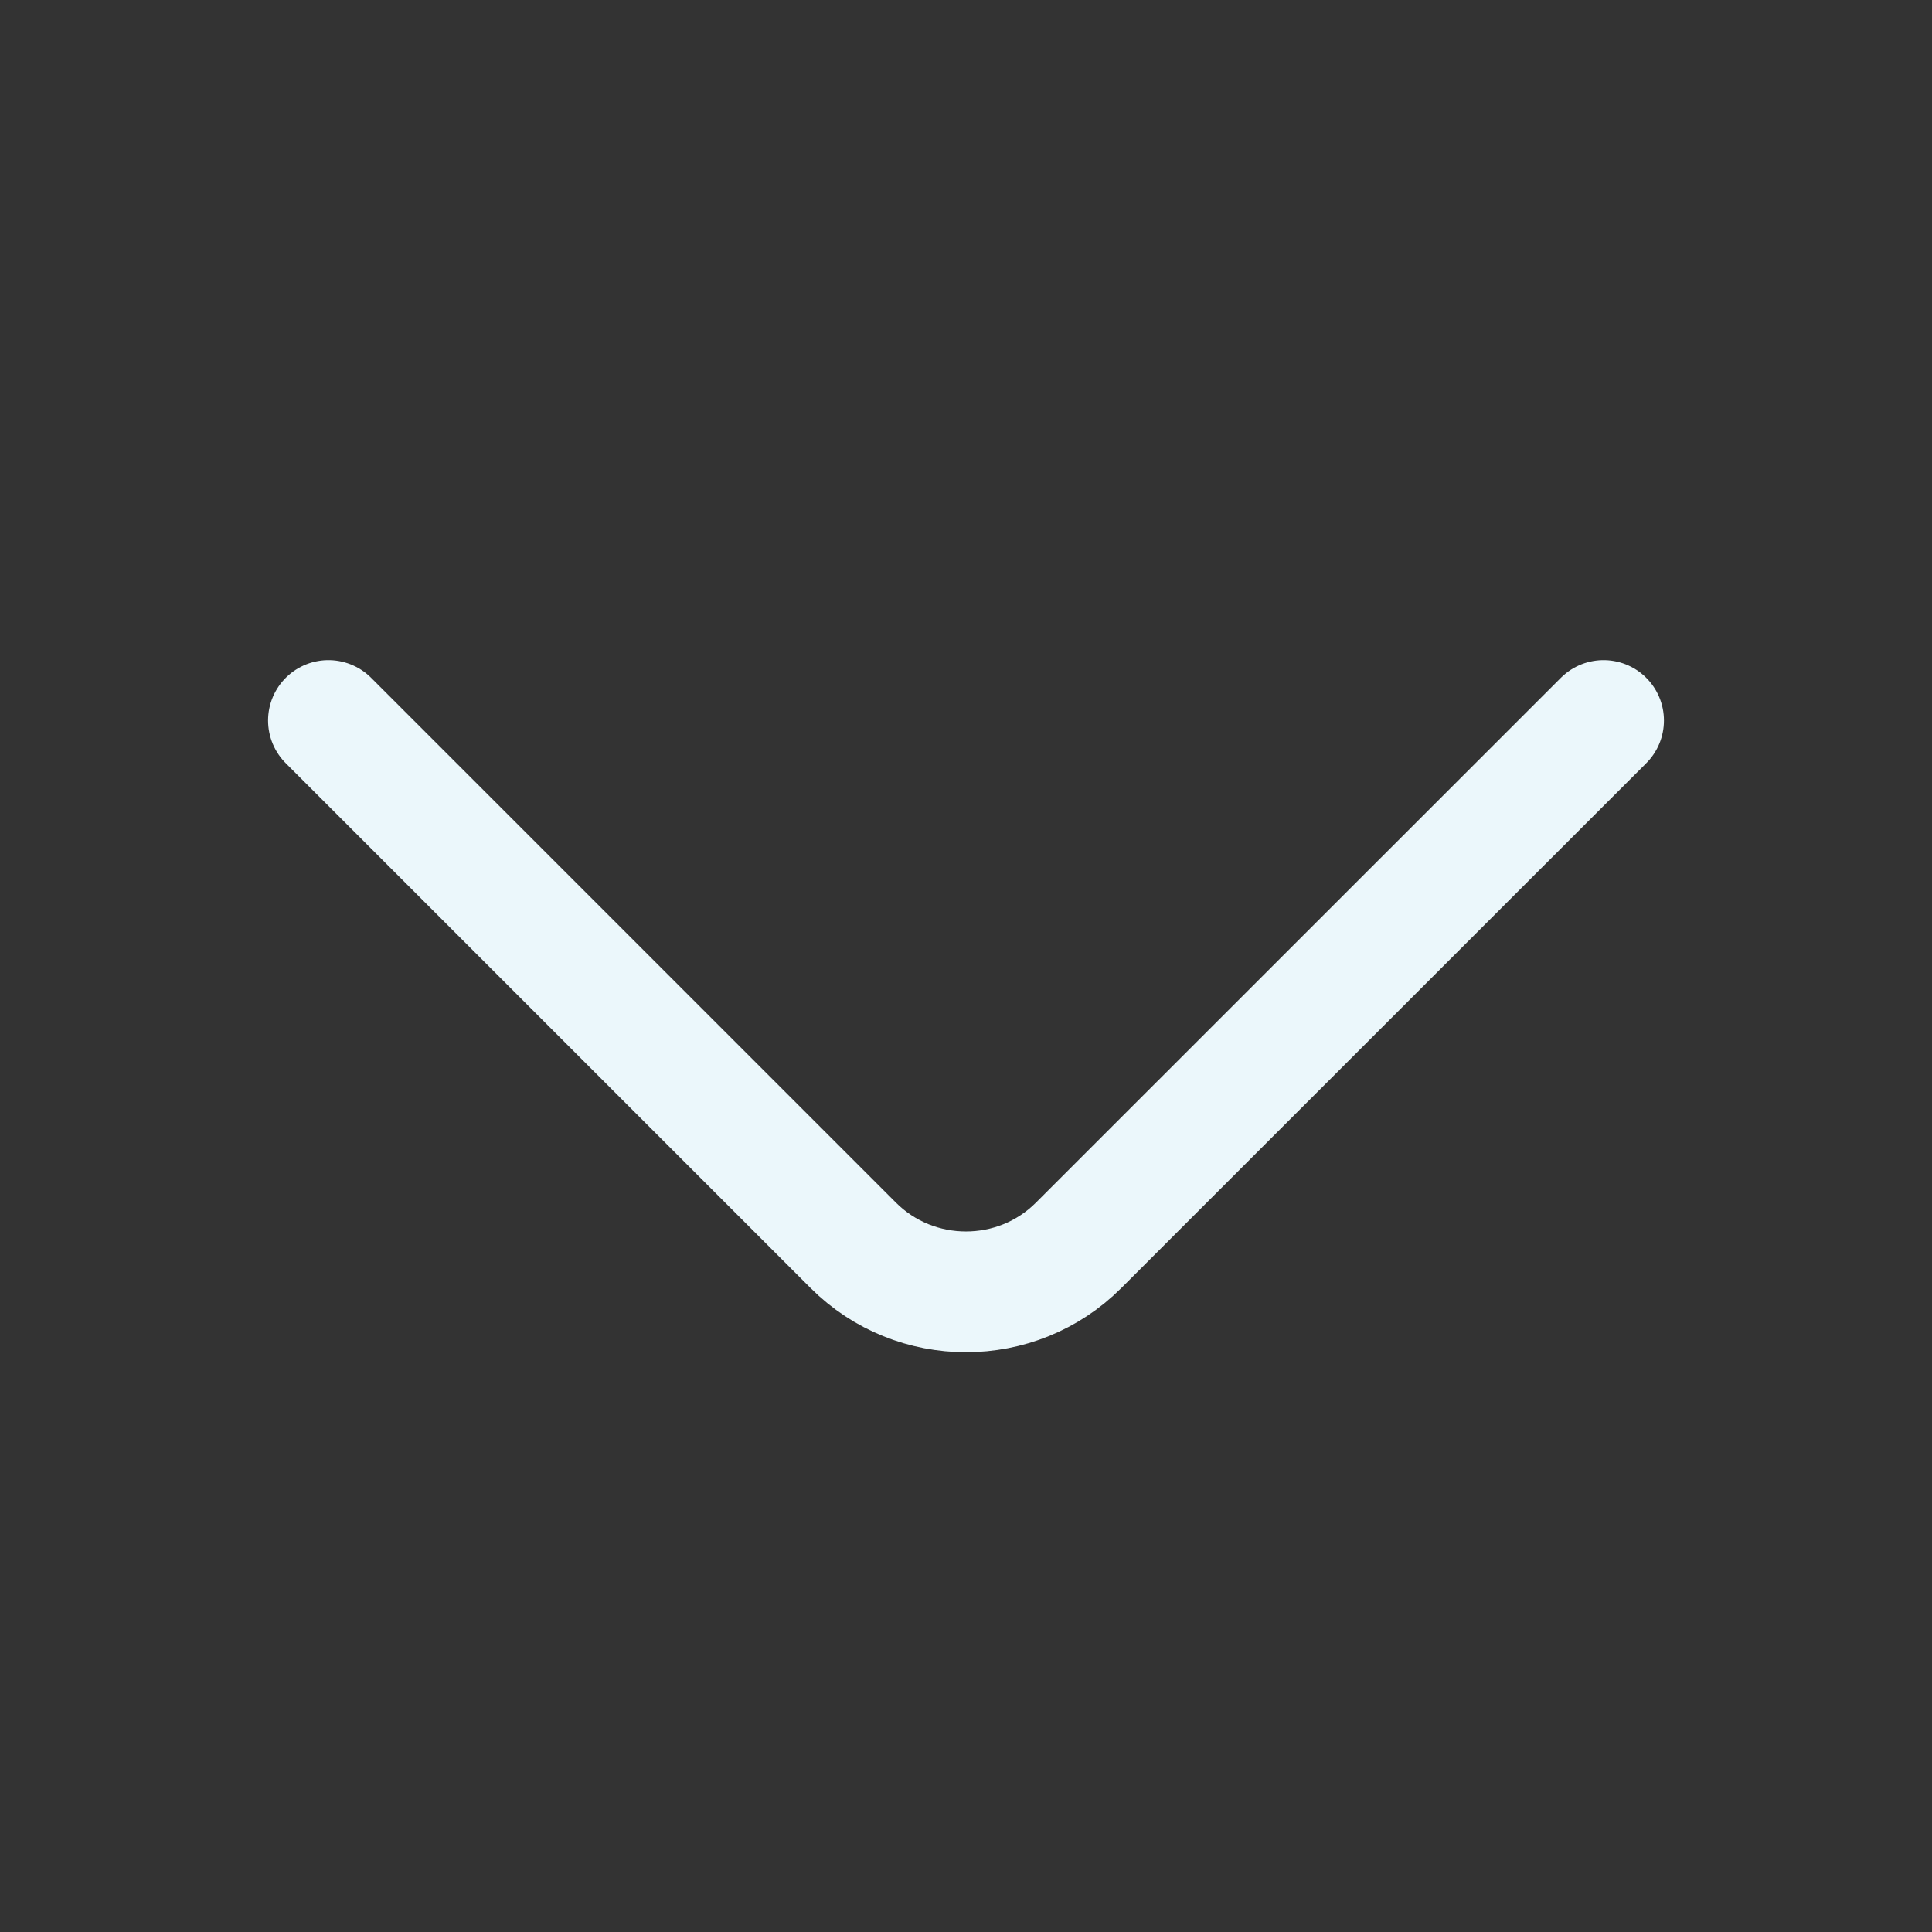 <svg width="16" height="16" viewBox="0 0 16 16" fill="none" xmlns="http://www.w3.org/2000/svg">
    <rect x="0" y="0" width="16" height="16" fill="#333333" stroke="none"/>
    <g id="vuesax/linear/arrow-down">
    <g id="arrow-down">
    <path id="Vector" d="M13.28 5.967L8.933 10.313C8.42 10.827 7.58 10.827 7.066 10.313L2.72 5.967" stroke="#EBF7FB" stroke-miterlimit="10" stroke-linecap="round" stroke-linejoin="round"/>
    </g>
    </g>
</svg>